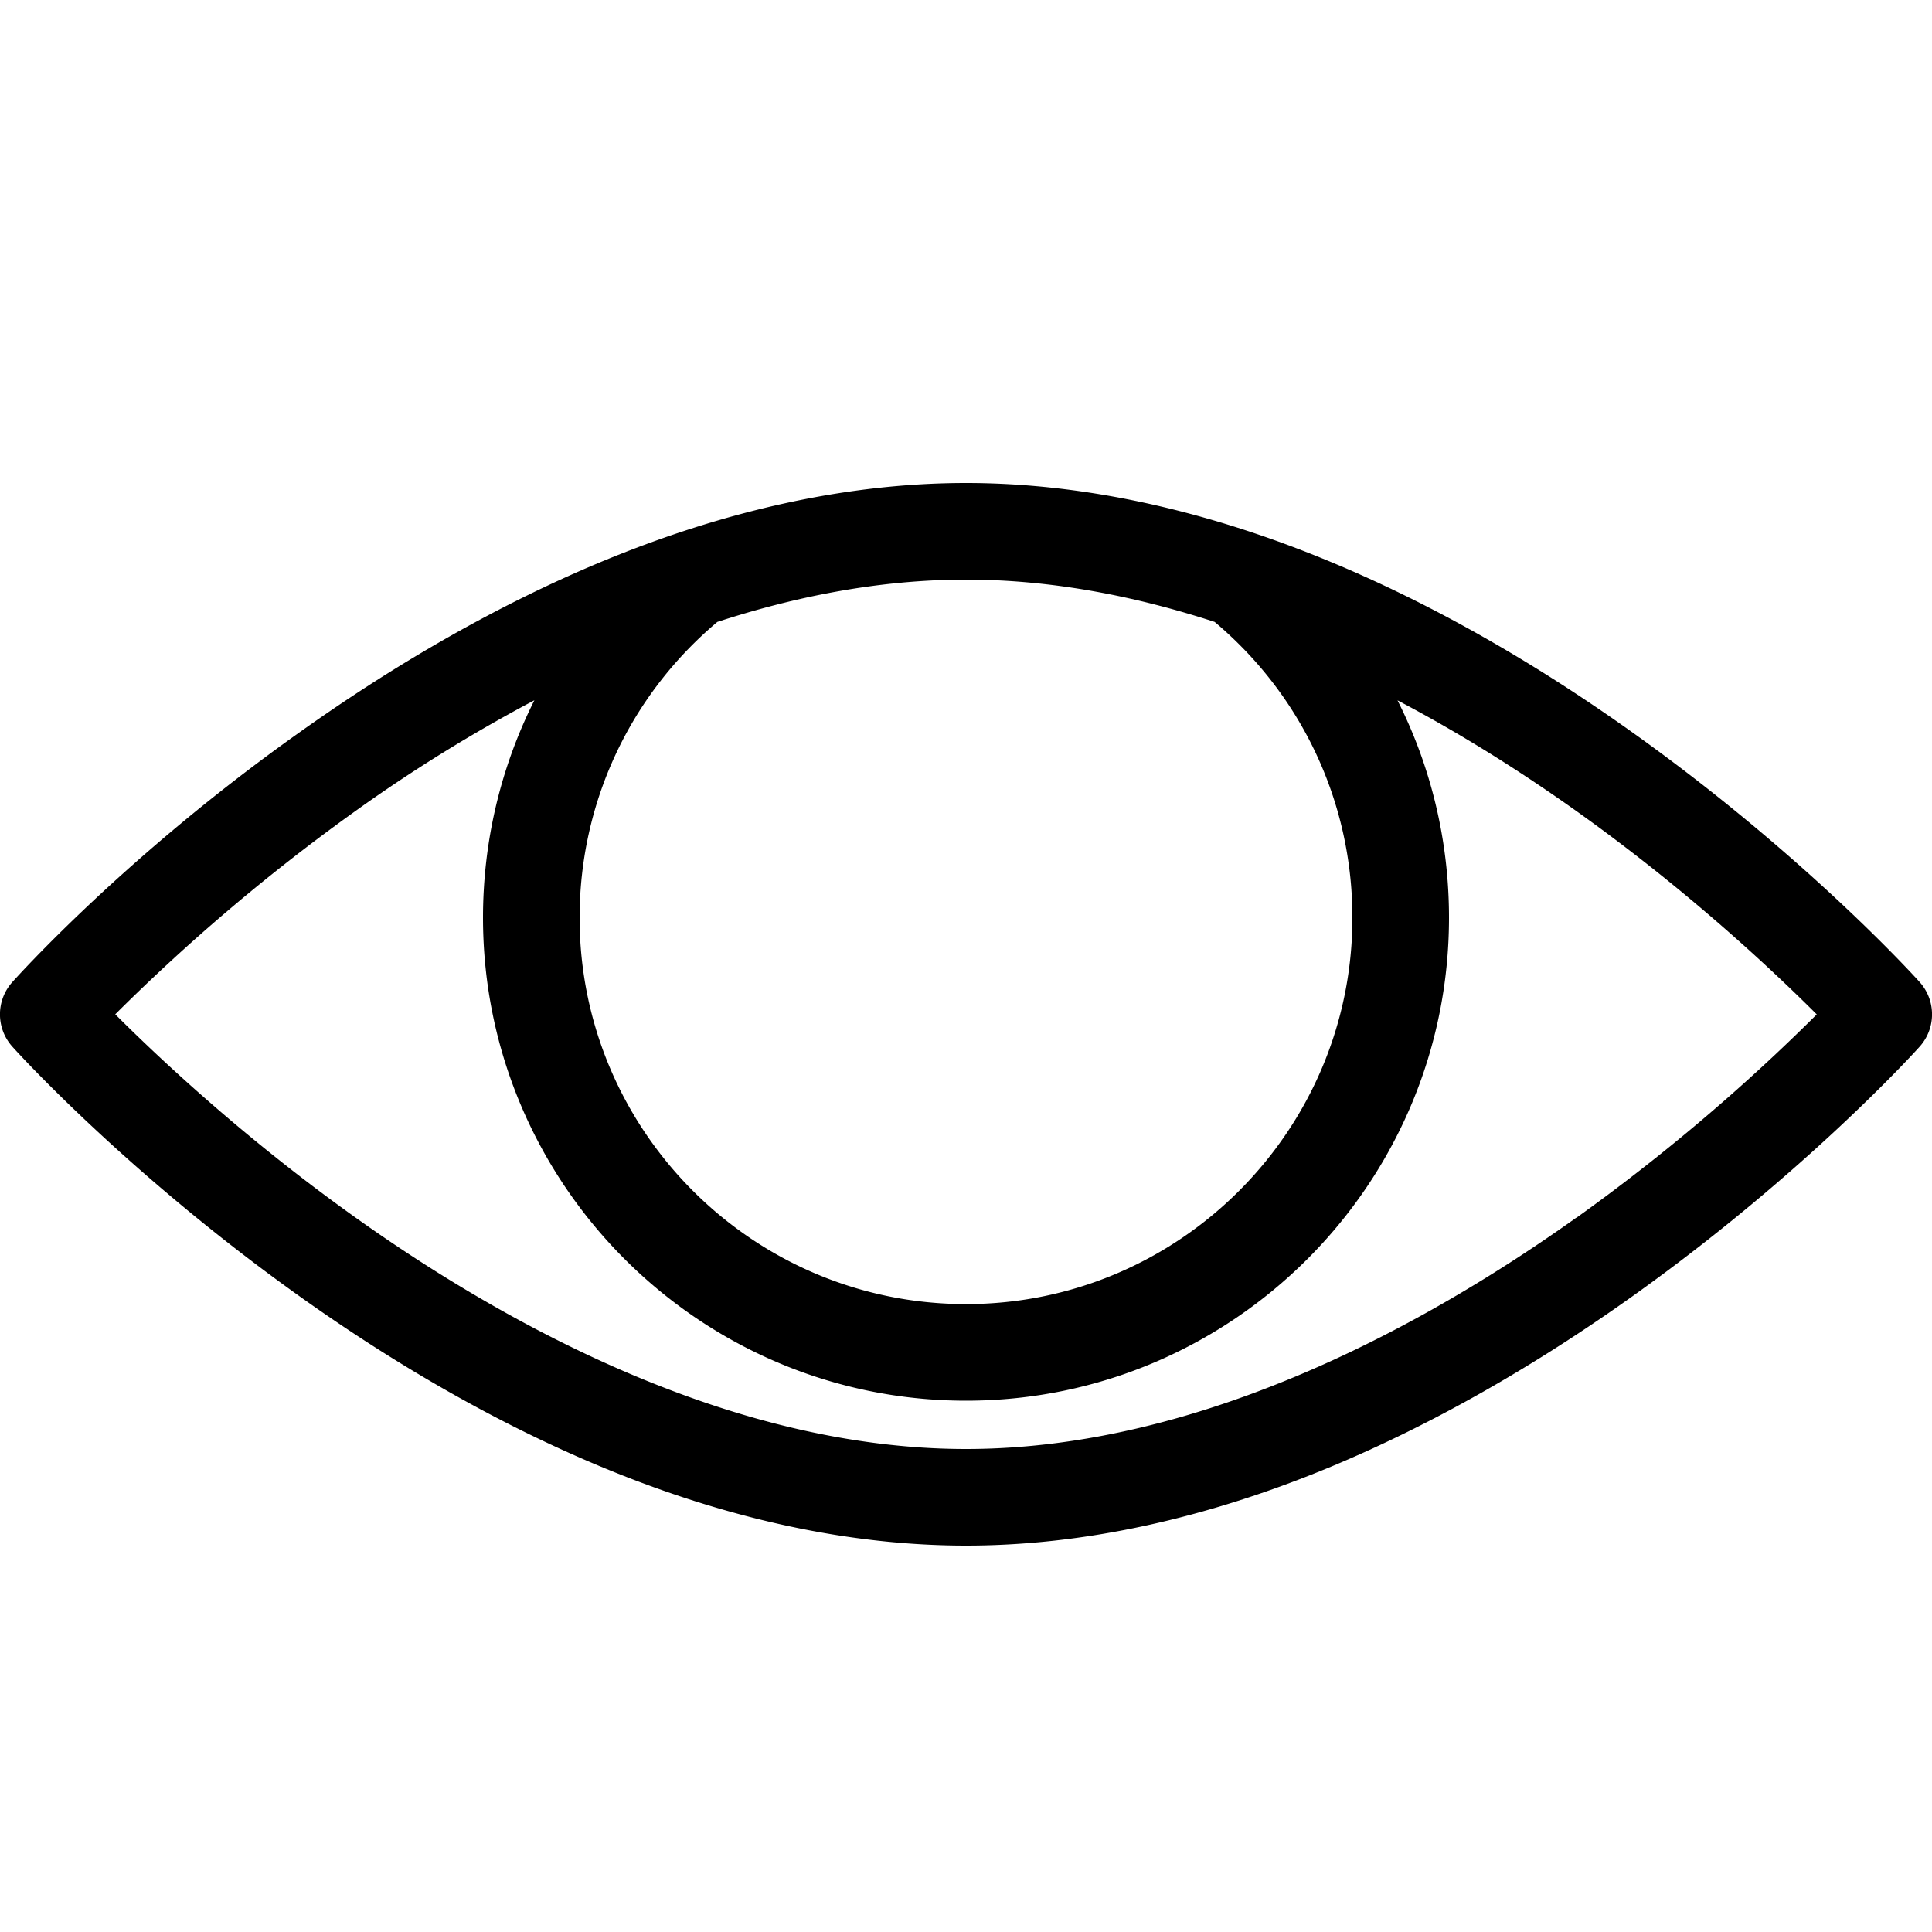 <svg xmlns="http://www.w3.org/2000/svg" width="20" height="20"><path d="M19.872 10.166c-.047-.053-1.182-1.305-2.956-2.572-1.047-.748-2.1-1.344-3.13-1.773C12.48 5.277 11.207 5 10 5s-2.48.276-3.786.82c-1.03.43-2.083 1.026-3.13 1.773C1.3 8.86.175 10.114.128 10.166a.5.5 0 0 0 0 .669c.047.053 1.182 1.305 2.956 2.572 1.047.748 2.1 1.344 3.13 1.773 1.305.544 2.58.82 3.786.82s2.48-.276 3.786-.82c1.03-.43 2.083-1.026 3.13-1.773 1.774-1.267 2.91-2.52 2.956-2.572a.5.5 0 0 0 0-.669zm-7.298-3.728C13.48 7.2 14 8.31 14 9.5c0 2.206-1.794 4-4 4s-4-1.794-4-4c0-1.188.52-2.3 1.426-3.062C8.248 6.17 9.117 6 10 6s1.752.17 2.574.438zm3.743 6.168C14.784 13.698 12.444 15 10 15s-4.784-1.302-6.317-2.394c-1.157-.824-2.042-1.658-2.49-2.106a20.1 20.1 0 0 1 2.489-2.106 16.19 16.19 0 0 1 1.85-1.145C5.186 7.937 5 8.704 5 9.5c0 2.757 2.243 5 5 5s5-2.243 5-5c0-.796-.186-1.563-.533-2.25.694.365 1.32.768 1.85 1.145 1.157.824 2.042 1.658 2.49 2.106a20.1 20.1 0 0 1-2.489 2.106z"/></svg>